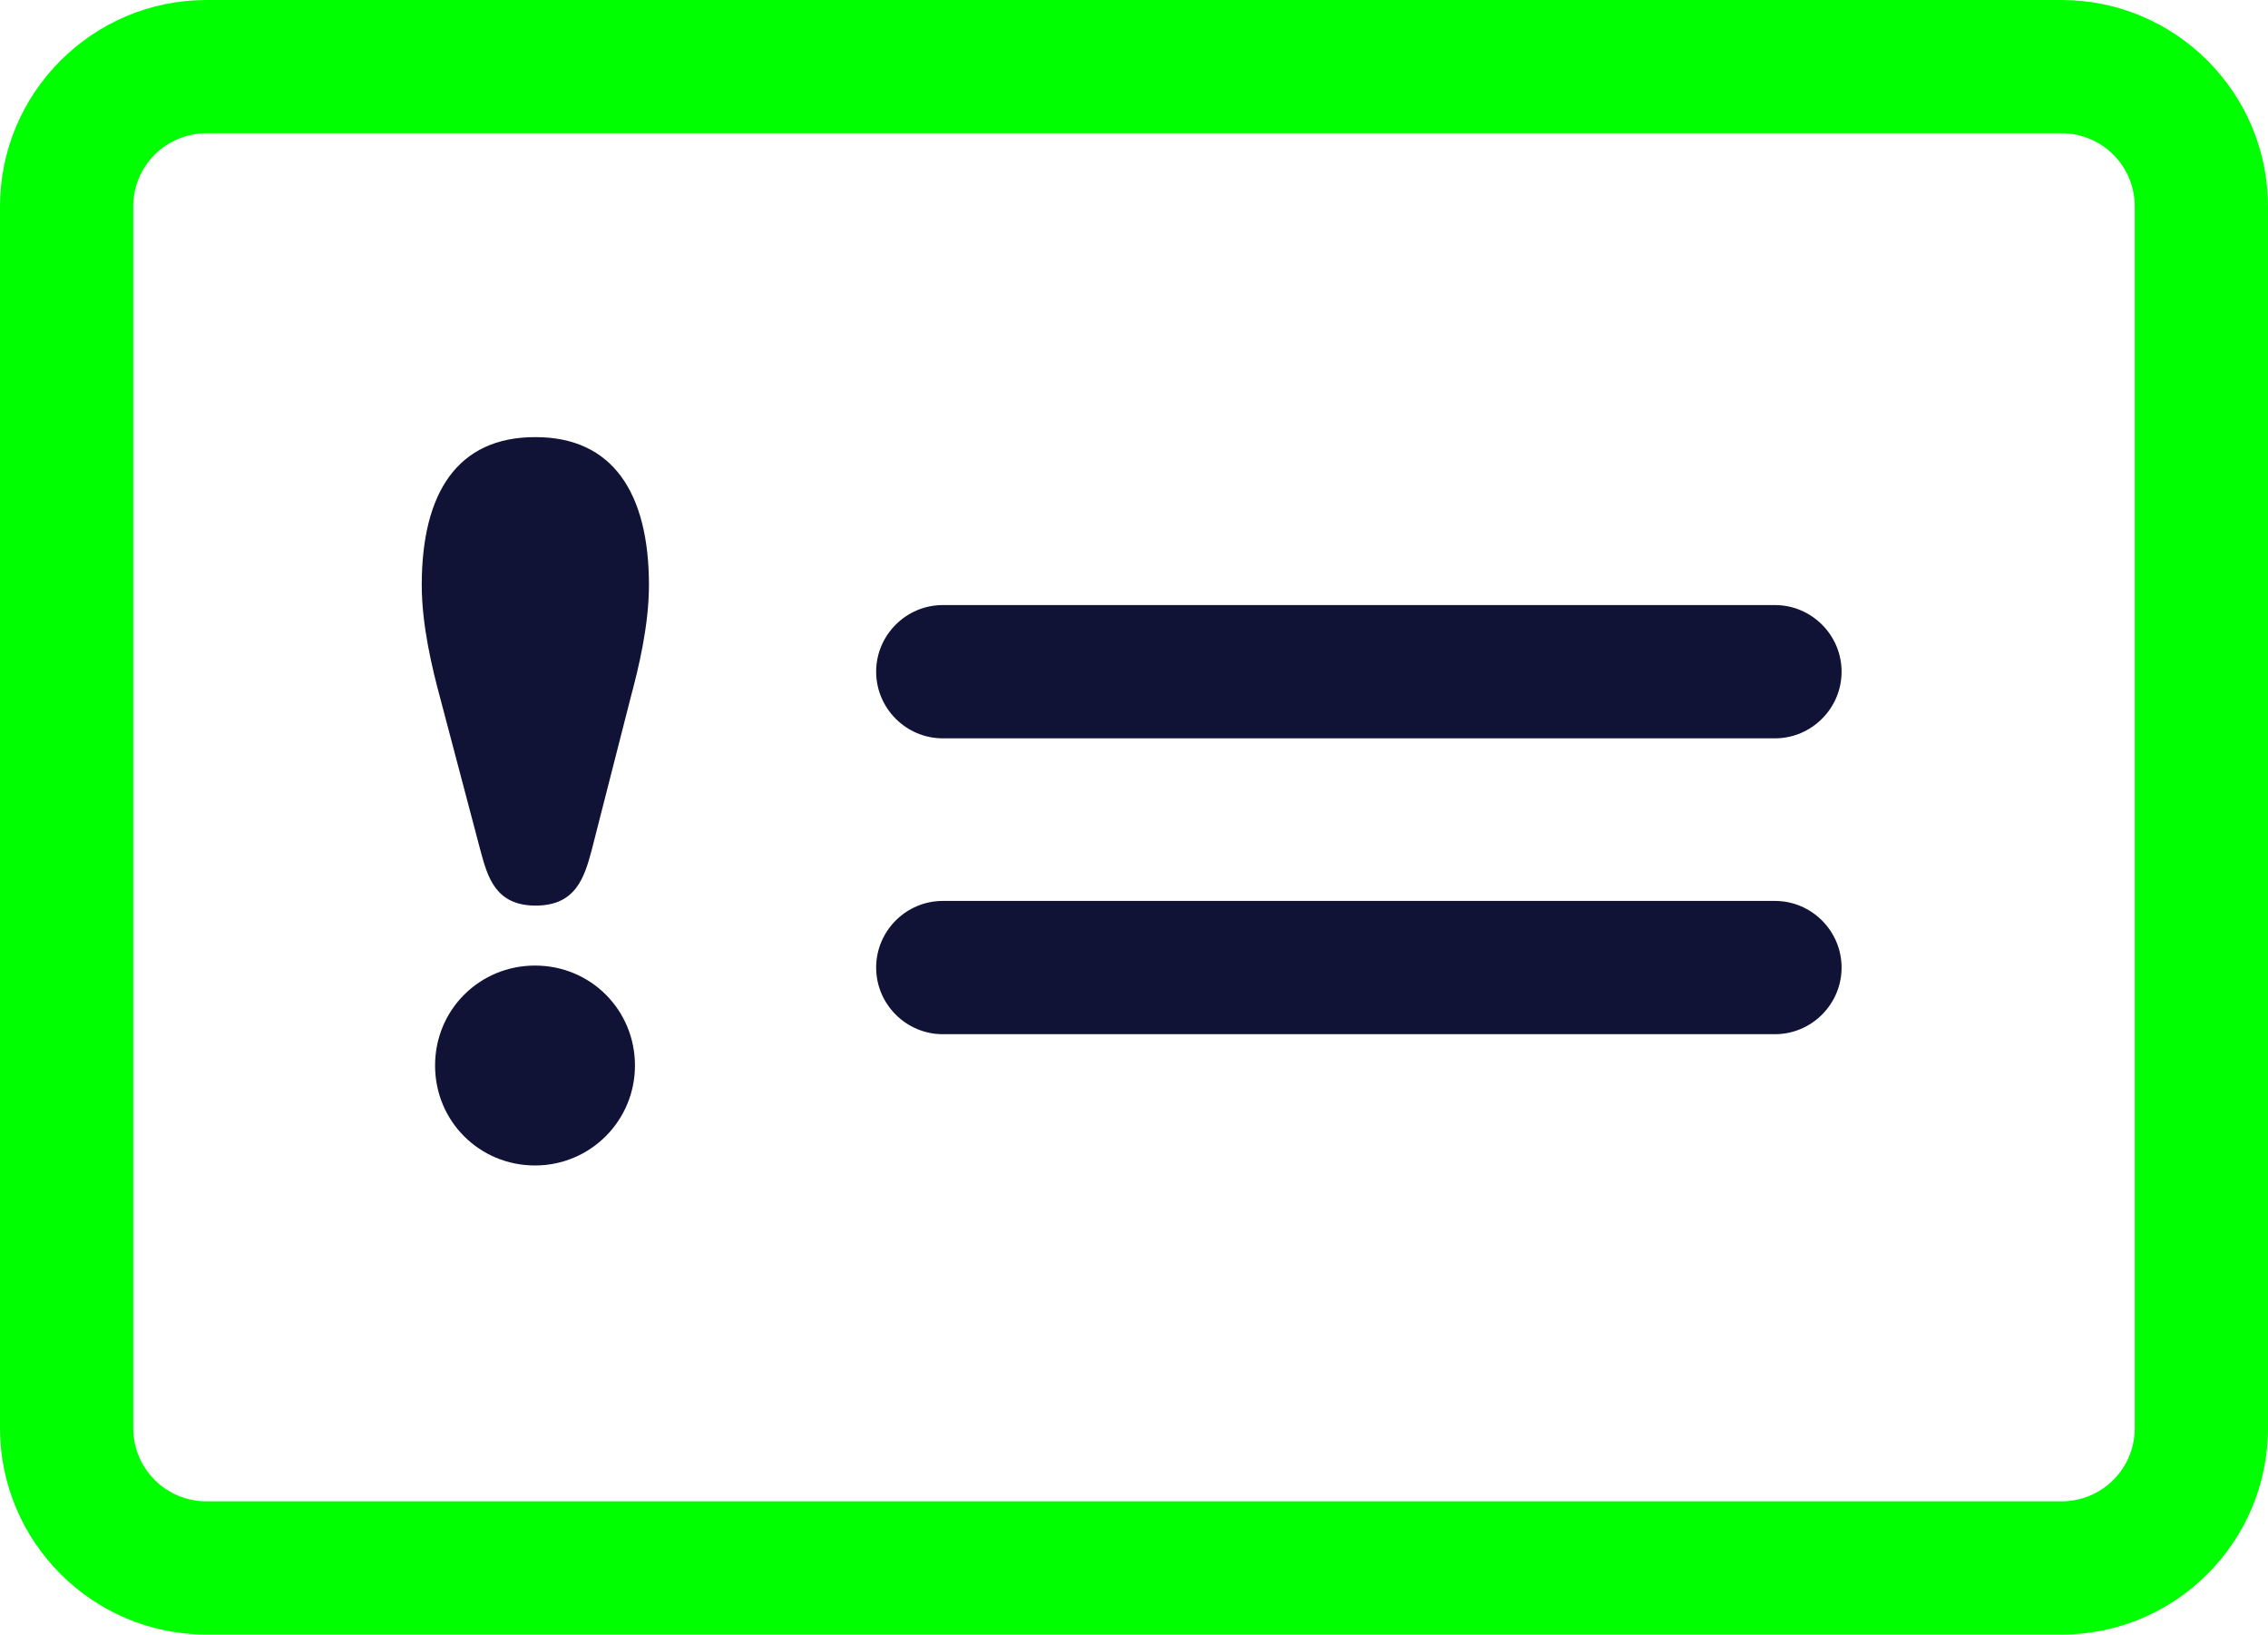 <?xml version="1.0" encoding="UTF-8"?>
<svg id="Ebene_2" data-name="Ebene 2" xmlns="http://www.w3.org/2000/svg" viewBox="0 0 34.04 24.53">
  <defs>
    <style>
      .cls-1 {
        fill: lime;
      }

      .cls-1, .cls-2 {
        stroke-width: 0px;
      }

      .cls-2 {
        fill: #111336;
      }
    </style>
  </defs>
  <g id="Ebene_1-2" data-name="Ebene 1">
    <g>
      <path class="cls-1" d="M30.94,24.53H3.1c-1.71,0-3.1-1.39-3.1-3.1V3.1C0,1.39,1.39,0,3.1,0h27.84c1.71,0,3.1,1.39,3.1,3.1v18.33c0,1.71-1.39,3.1-3.1,3.1ZM3.1,2c-.61,0-1.1.49-1.1,1.1v18.33c0,.61.49,1.1,1.1,1.1h27.84c.61,0,1.1-.49,1.1-1.1V3.1c0-.61-.49-1.1-1.1-1.1H3.1Z"/>
      <g>
        <path class="cls-2" d="M8.03,14.49c-.83,0-1.5.66-1.5,1.5s.67,1.5,1.5,1.5,1.5-.67,1.5-1.5-.66-1.5-1.5-1.5Z"/>
        <path class="cls-2" d="M8.03,6.56c-1.16,0-1.7.83-1.7,2.22,0,.61.16,1.26.27,1.67l.61,2.31c.11.41.23.83.83.83s.73-.42.84-.83l.59-2.31c.11-.41.27-1.06.27-1.67,0-1.39-.55-2.22-1.7-2.22Z"/>
        <path class="cls-2" d="M26.64,13.52h-12.49c-.55,0-1,.45-1,1s.45,1,1,1h12.49c.55,0,1-.45,1-1s-.45-1-1-1Z"/>
        <path class="cls-2" d="M14.15,11.08h12.49c.55,0,1-.45,1-1s-.45-1-1-1h-12.49c-.55,0-1,.45-1,1s.45,1,1,1Z"/>
      </g>
    </g>
  </g>
</svg>